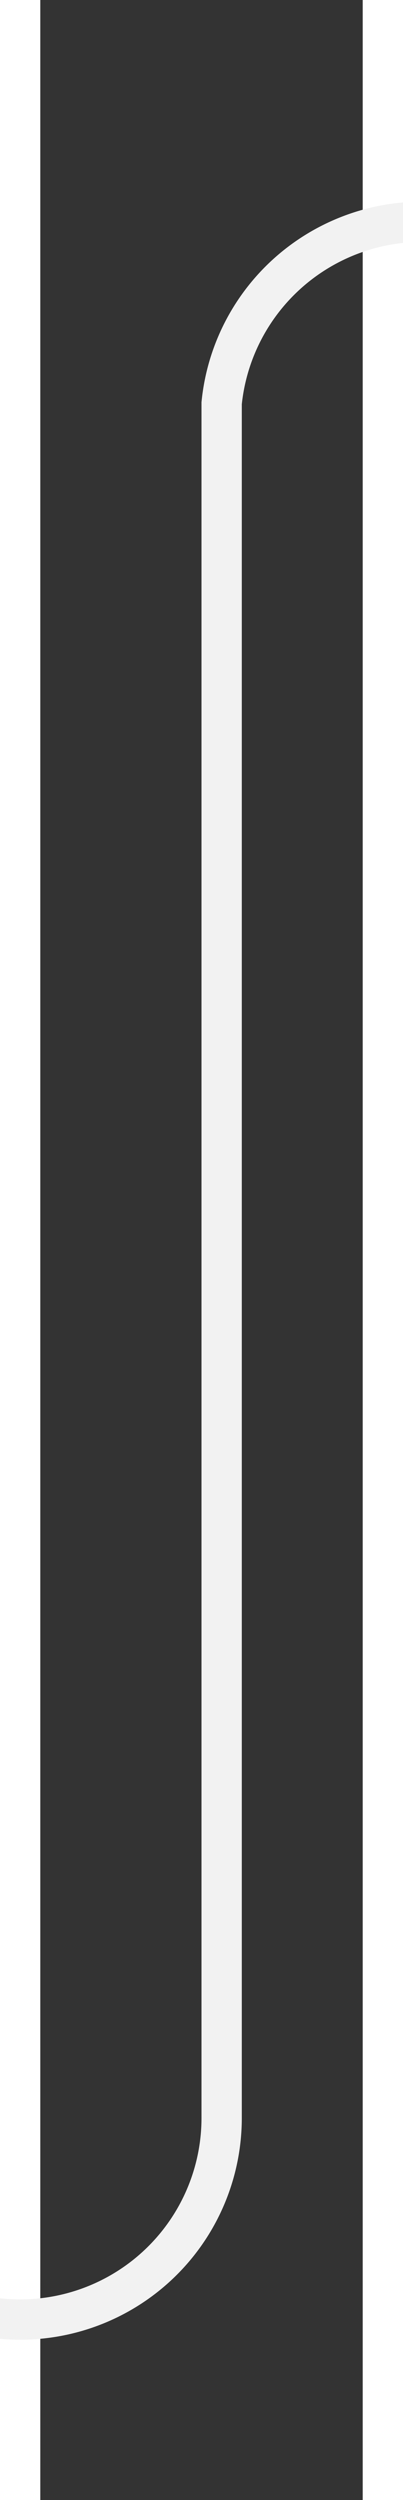 ﻿<?xml version="1.0" encoding="utf-8"?>
<svg version="1.1" xmlns:xlink="http://www.w3.org/1999/xlink" width="10px" height="62px" preserveAspectRatio="xMidYMin meet" viewBox="256 99  8 62" xmlns="http://www.w3.org/2000/svg">
  <rect x="256" y="99" width="8" height="62" fill="#333333" stroke="none"/>
  <path d="M 199 156.5  L 255 156.5  A 5 5 0 0 0 260.5 151.5 L 260.5 109  A 5 5 0 0 1 265.5 104.5 L 291 104.5  " stroke-width="1" stroke="#f2f2f2" fill="none" />
  <path d="M 290 110.8  L 296 104.5  L 290 98.2  L 290 110.8  Z " fill-rule="nonzero" fill="#f2f2f2" stroke="none" />
</svg>